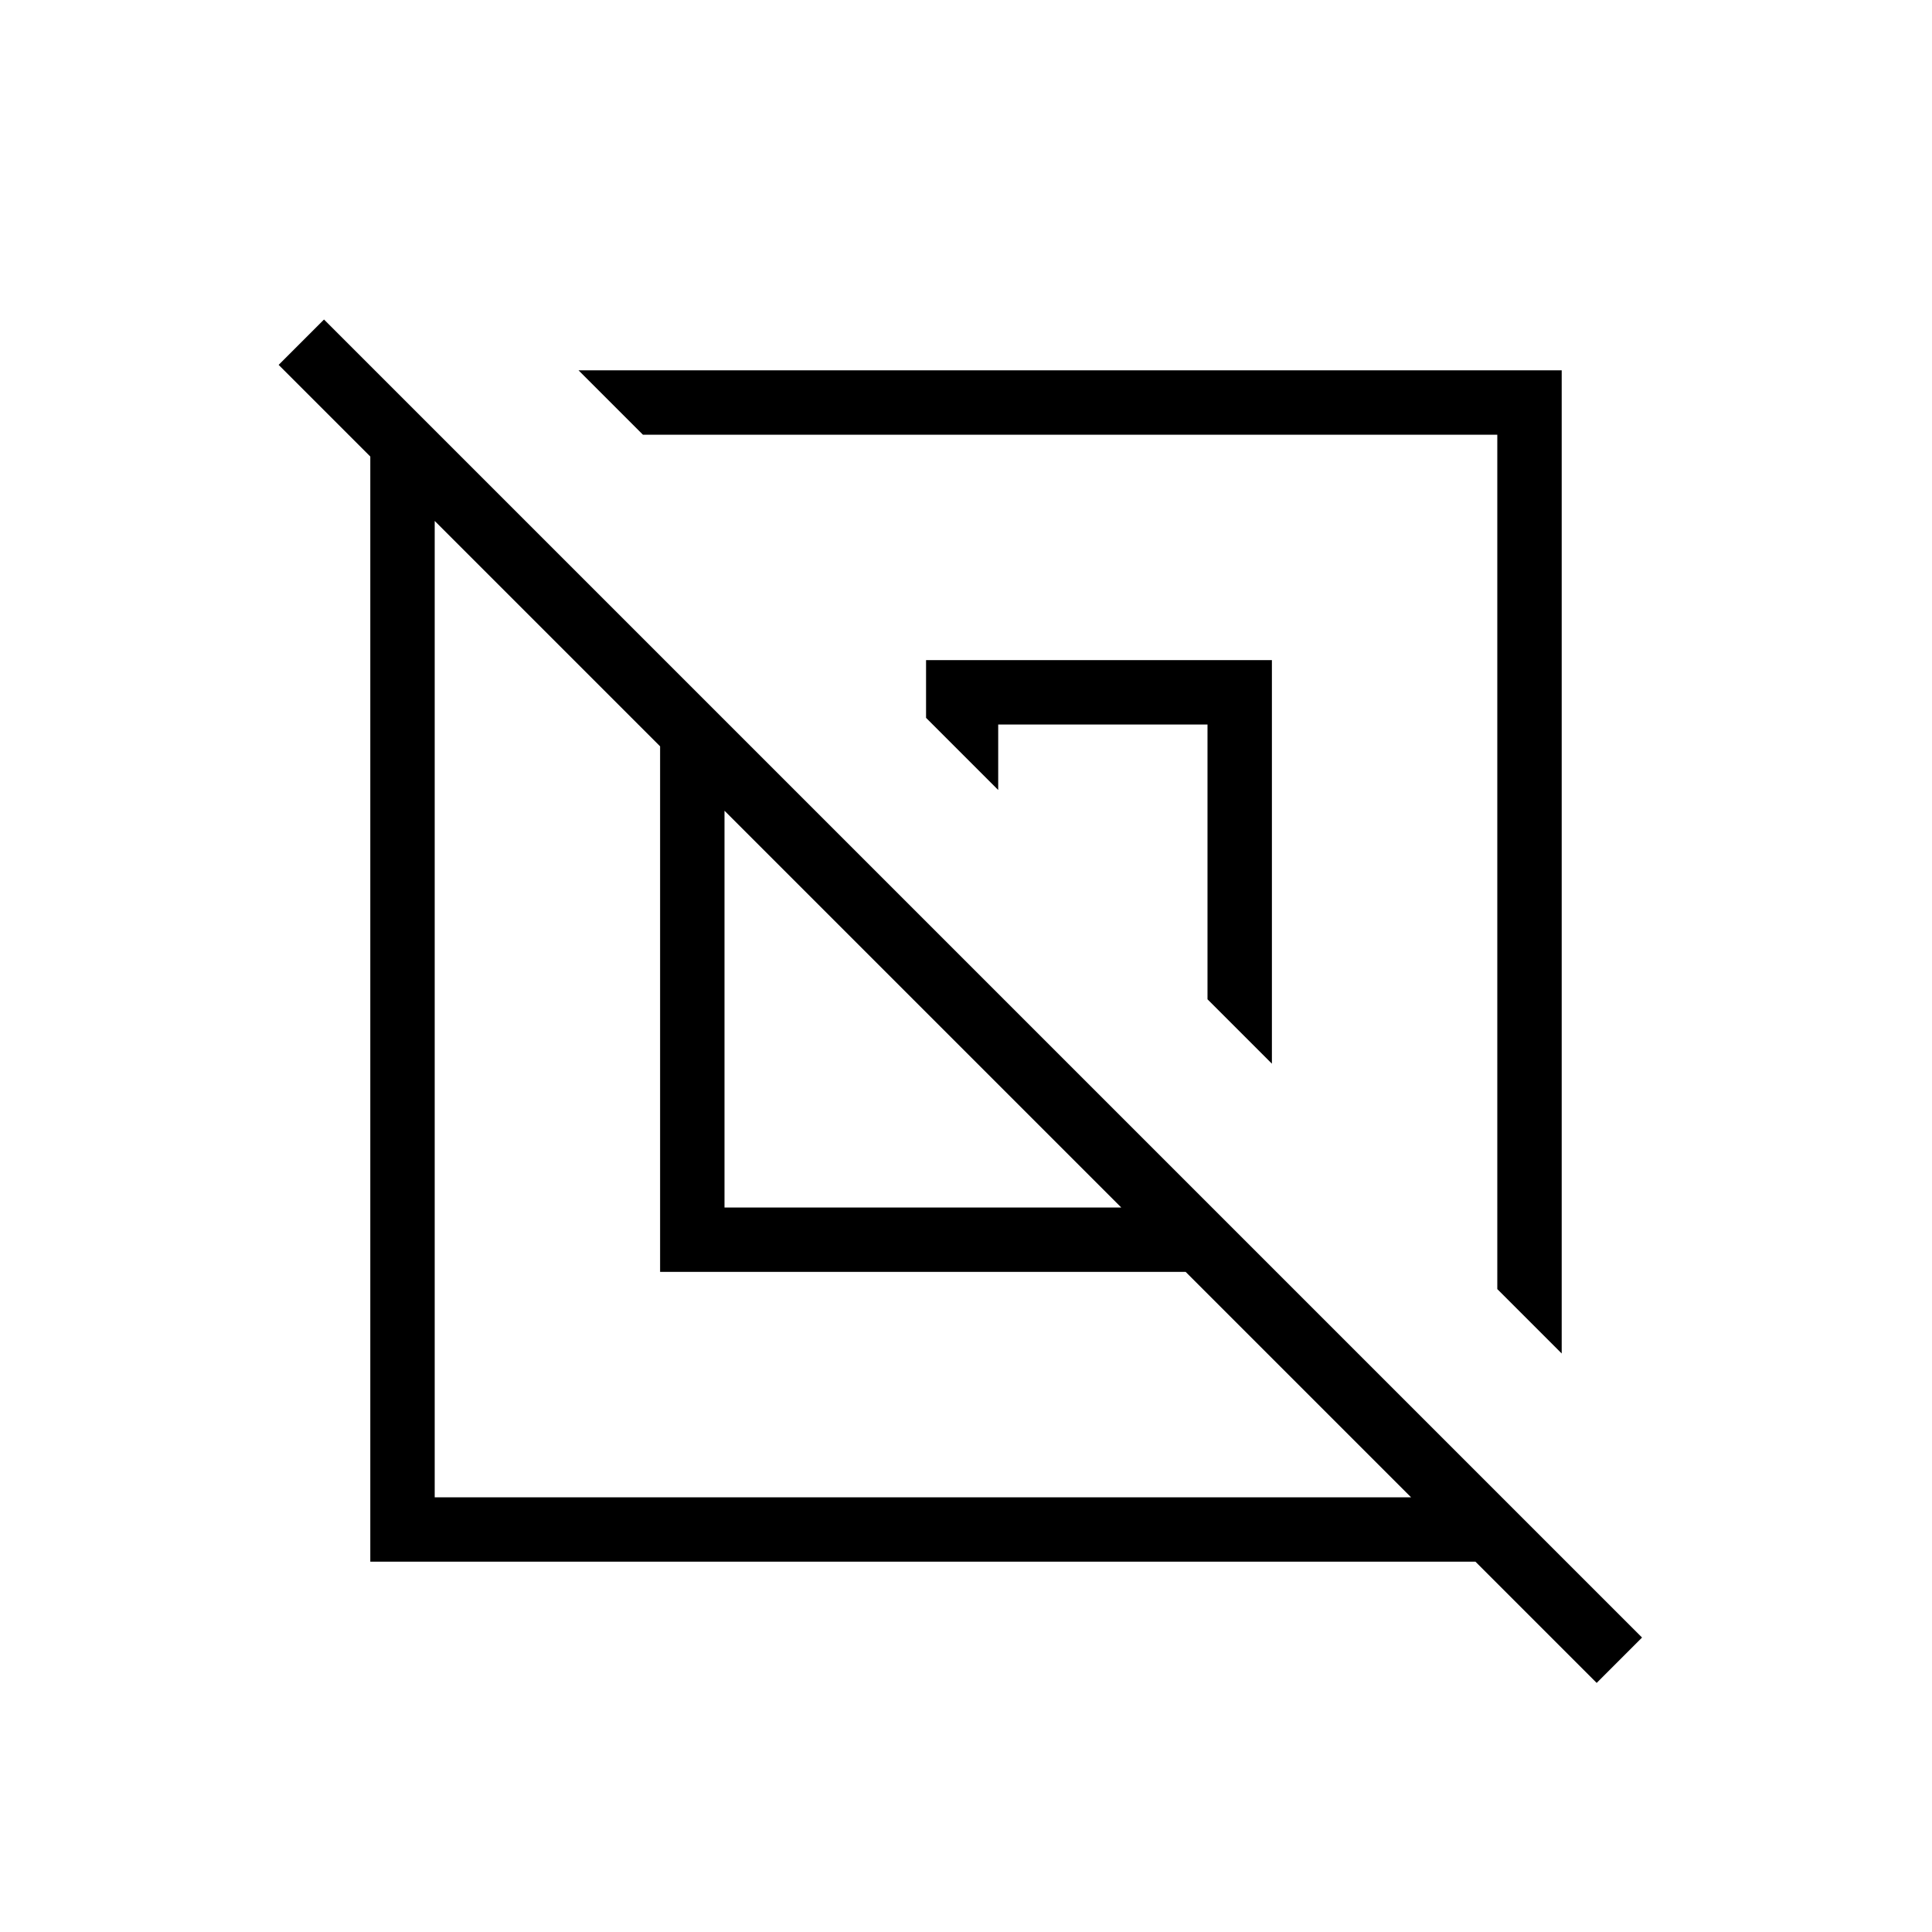 <svg xmlns="http://www.w3.org/2000/svg" height="20" viewBox="0 -960 960 960" width="20"><path d="M184-184v-549.15l-45.54-45.54L161-801.23l654.92 654.92-22.54 22.54L733.15-184H184Zm144-144v-261.15l-112-112V-216h485.15l-112-112H328Zm448 40.54-32-32V-744H319.46l-32-32H776v488.54ZM360-360h197.15L360-557.15V-360Zm272-71.46-32-32V-600H496v32.54l-35.85-35.85V-632H632v200.54Zm-172.54-28Zm71.77-71.77Z"/></svg>